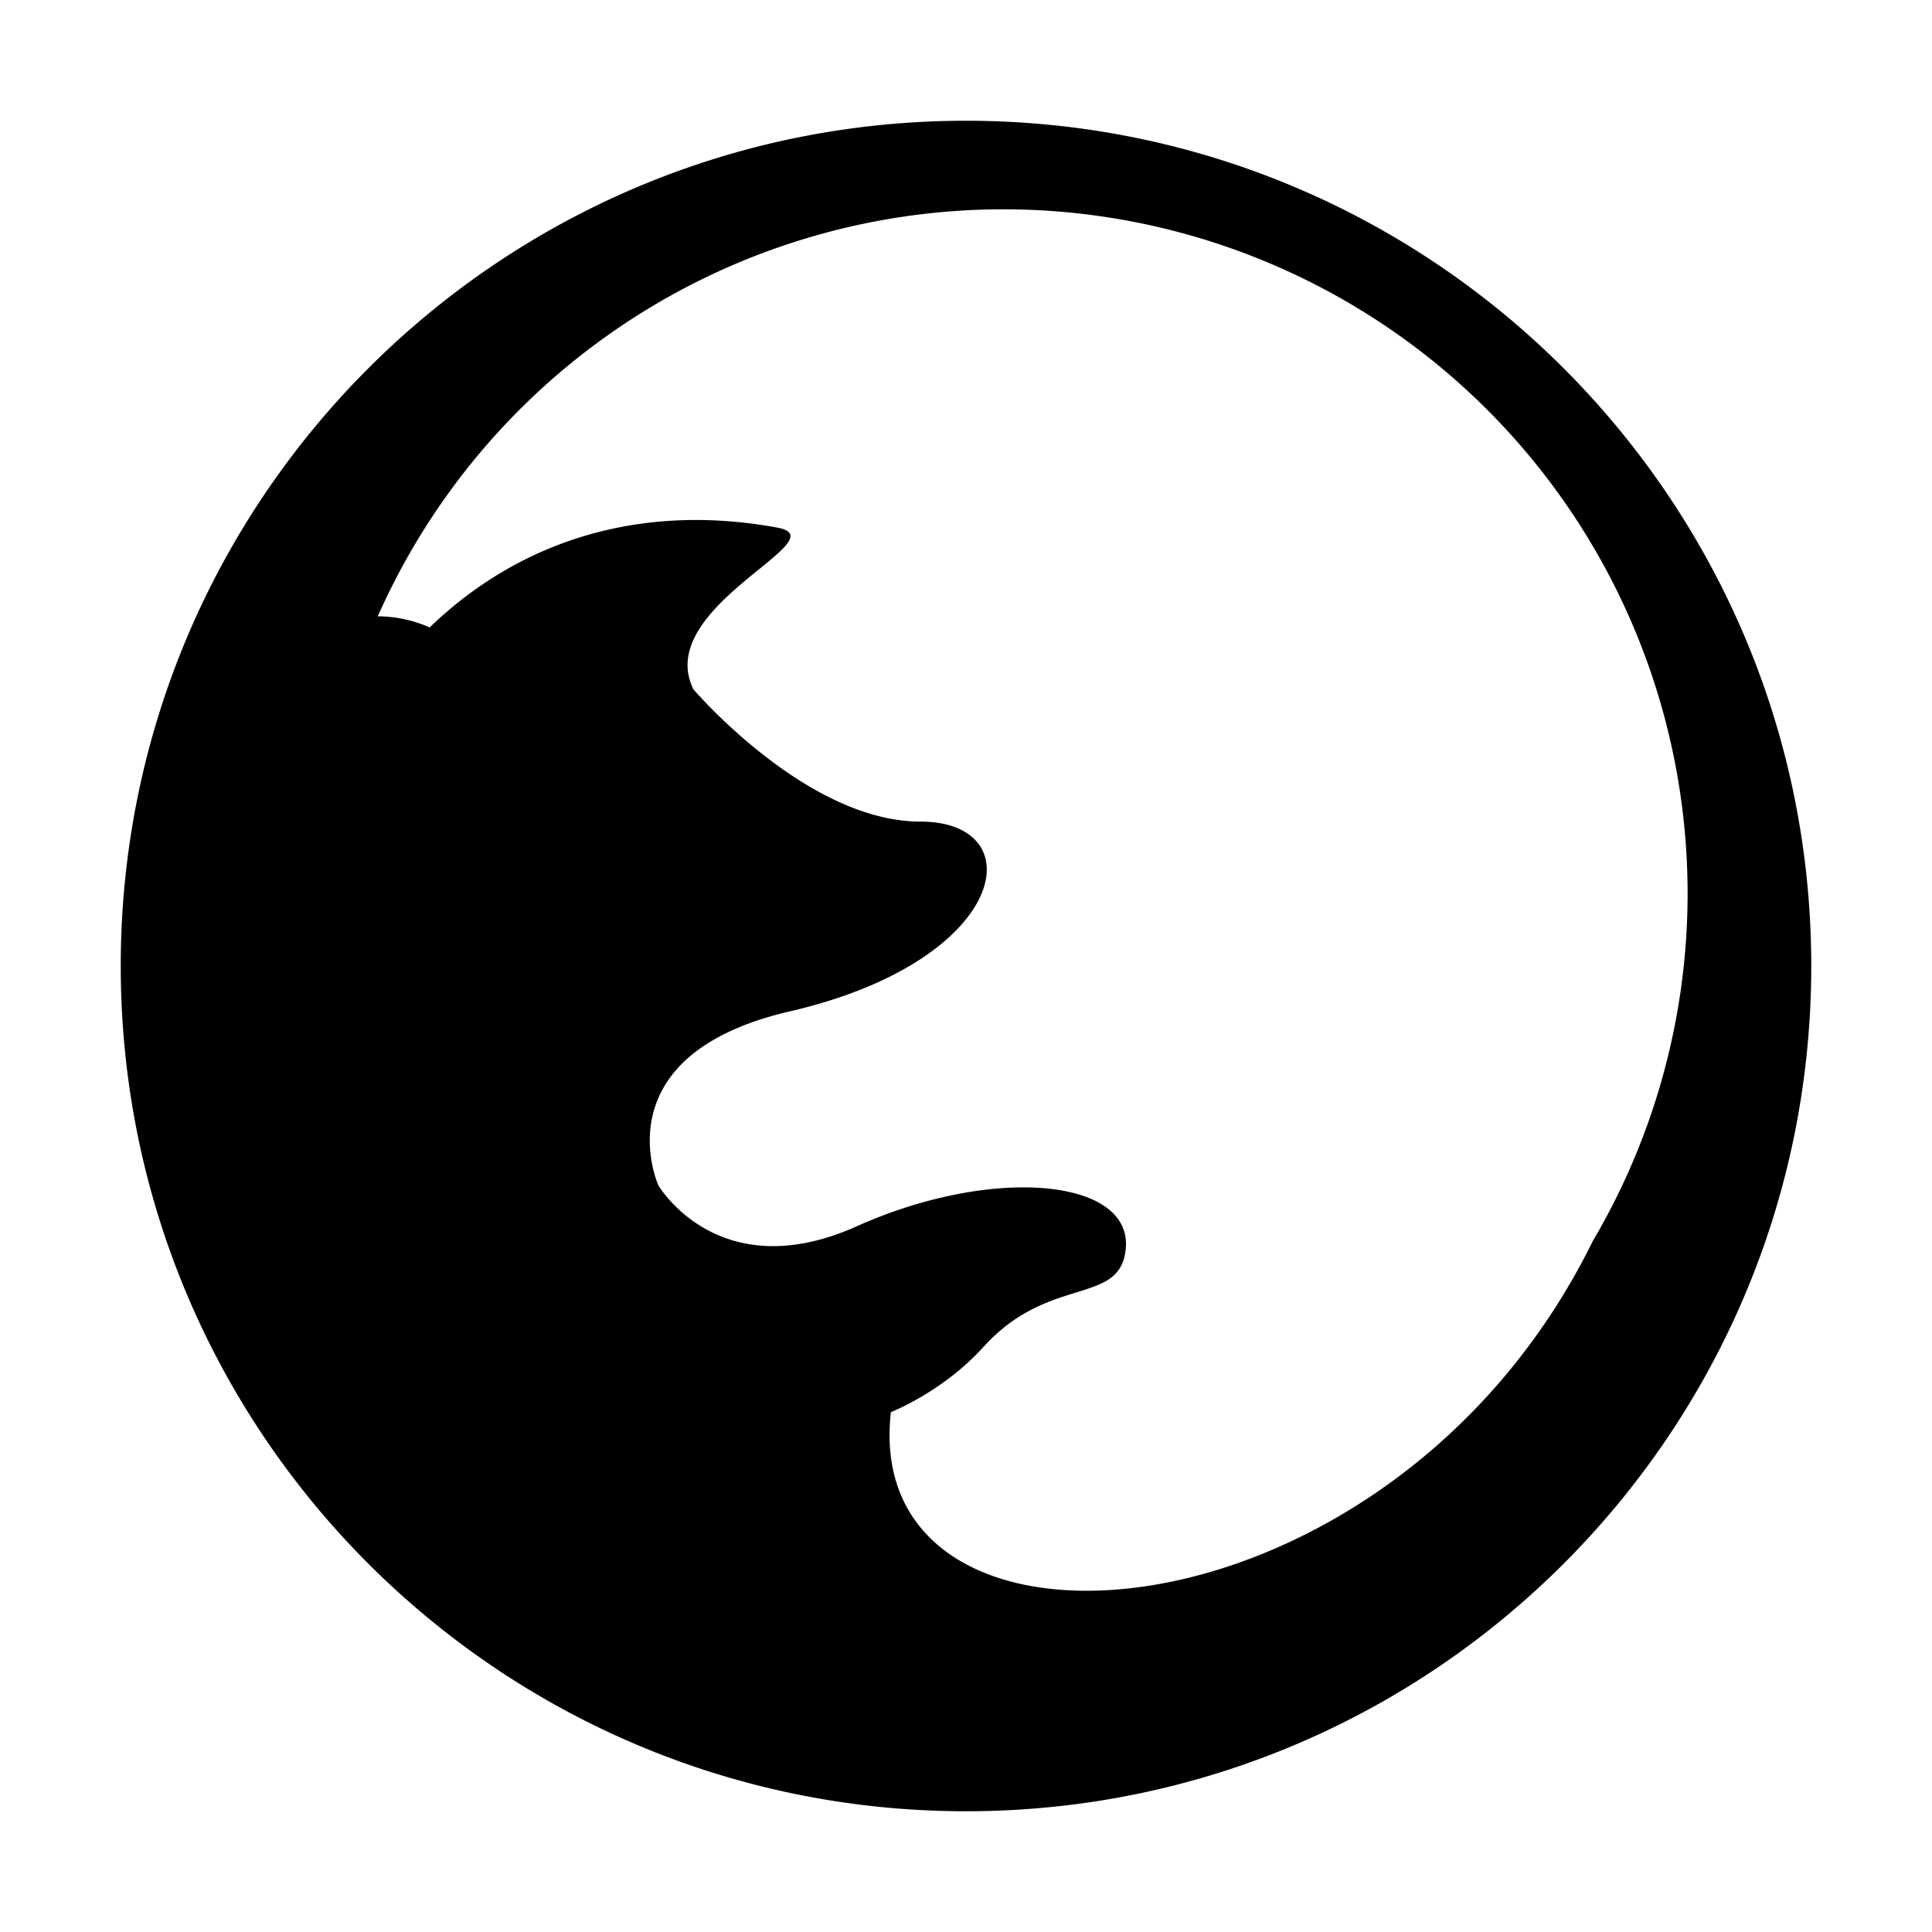<svg width="24" height="24" fill="none" xmlns="http://www.w3.org/2000/svg"><path fill-rule="evenodd" clip-rule="evenodd" d="M4.693 7.656a8.5 8.5 0 1 1 15.092 7.763c-2.518 5.119-9.109 5.559-8.718 2.123 0 0 .644-.25 1.15-.81.401-.444.819-.573 1.147-.675.321-.099.558-.172.613-.487.164-.928-1.615-1.107-3.333-.337-1.717.77-2.465-.507-2.465-.507s-.733-1.615 1.635-2.163c2.72-.63 3.031-2.357 1.617-2.357-1.415 0-2.817-1.643-2.817-1.643-.292-.591.357-1.119.811-1.488.336-.273.565-.46.23-.521-1.62-.298-3.14.107-4.318 1.24a1.614 1.614 0 0 0-.644-.138zM12 1.5C6.201 1.5 1.5 6.201 1.5 12S6.201 22.5 12 22.5 22.5 17.799 22.5 12 17.799 1.5 12 1.5z" fill="#000"/></svg>
